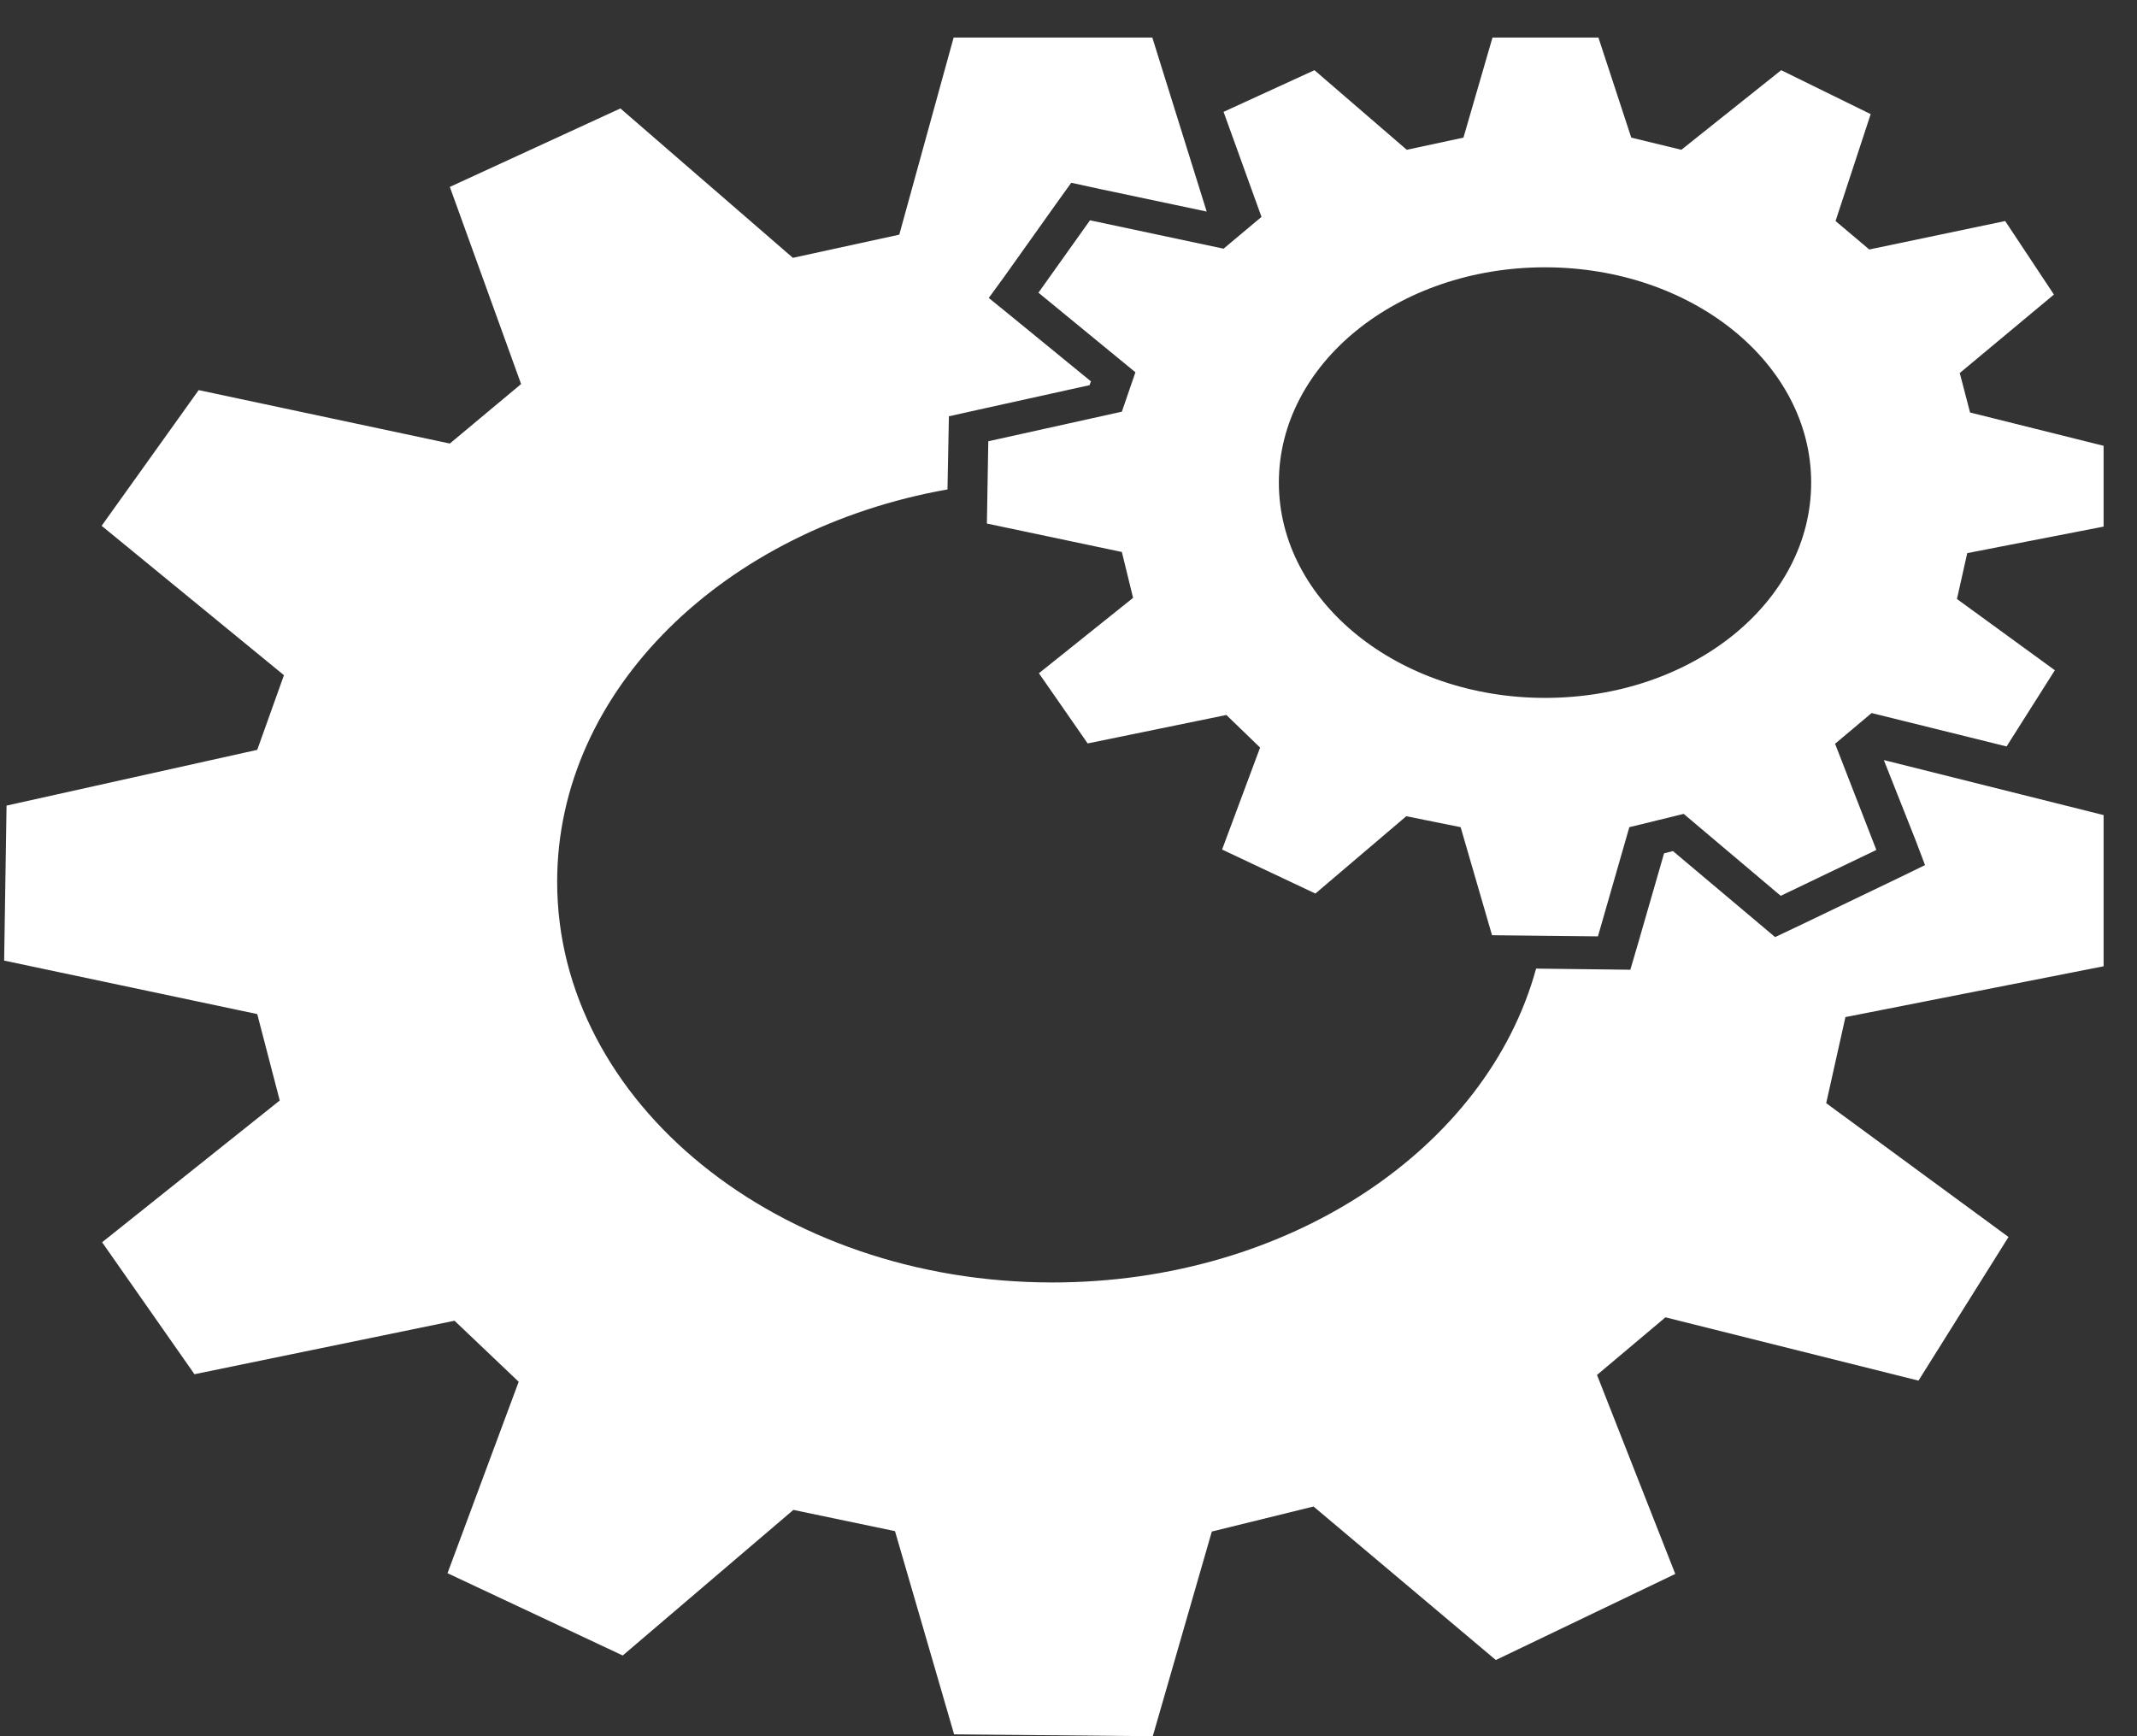 <svg width="32" height="26" viewBox="0 0 32 26" fill="none" xmlns="http://www.w3.org/2000/svg">
<rect x="0" y="0" width="32" height="26" fill="#333333" stroke="none"/>
<path d="M31.5 7.886V6.676L29.5 6.177L29.346 5.586L30.756 4.411L30.026 3.31L27.991 3.736L27.486 3.31L28.012 1.709L26.672 1.051L25.177 2.243L24.427 2.061L23.935 0.562H22.349L21.914 2.061L21.065 2.243L19.683 1.051L18.322 1.675L18.89 3.248L18.322 3.724L16.322 3.299L15.55 4.383L17.002 5.575L16.799 6.165L14.799 6.608L14.778 7.84L16.799 8.266L16.967 8.953L15.557 10.082L16.287 11.133L18.364 10.707L18.869 11.195L18.3 12.722L19.697 13.381L21.058 12.223L21.872 12.387L22.342 14.005L23.928 14.022L24.398 12.387L25.212 12.188L26.665 13.415L28.097 12.728L27.479 11.138L28.026 10.678L30.047 11.178L30.77 10.037L29.304 8.97L29.458 8.283L31.5 7.886V7.886ZM23.135 10.451C20.939 10.451 19.15 9.009 19.15 7.227C19.15 5.444 20.932 4.003 23.135 4.003C25.339 4.003 27.121 5.444 27.121 7.227C27.121 9.015 25.339 10.451 23.135 10.451ZM28.209 11.382L31.5 12.206V14.47L27.634 15.231L27.346 16.52L30.076 18.524L28.728 20.675L24.939 19.727L23.914 20.59L25.086 23.57L22.399 24.859L19.669 22.56L18.146 22.935L17.262 26L14.287 25.972L13.402 22.929L11.88 22.611L9.325 24.791L6.701 23.559L7.767 20.692L6.806 19.778L2.912 20.579L1.529 18.603L4.189 16.48L3.852 15.186L0.062 14.385L0.098 12.064L3.852 11.229L4.252 10.111L1.522 7.874L2.975 5.842L6.736 6.642L7.803 5.751L6.736 2.799L9.29 1.624L11.873 3.861L13.466 3.514L14.28 0.562H17.255L18.069 3.168L16.483 2.833L16.041 2.737L15.809 3.06L15.037 4.145L14.806 4.462L15.129 4.724L16.336 5.711L16.315 5.768L14.644 6.137L14.209 6.234L14.202 6.597L14.188 7.329C10.855 7.92 8.343 10.326 8.343 13.205C8.343 16.514 11.662 19.205 15.76 19.205C19.304 19.205 22.265 17.195 23.002 14.505L23.928 14.516L24.413 14.522L24.525 14.141L24.918 12.779L25.051 12.745L26.251 13.755L26.581 14.033L26.988 13.84L28.419 13.153L28.826 12.955L28.686 12.586L28.209 11.382V11.382Z" fill="white"/>
</svg>
